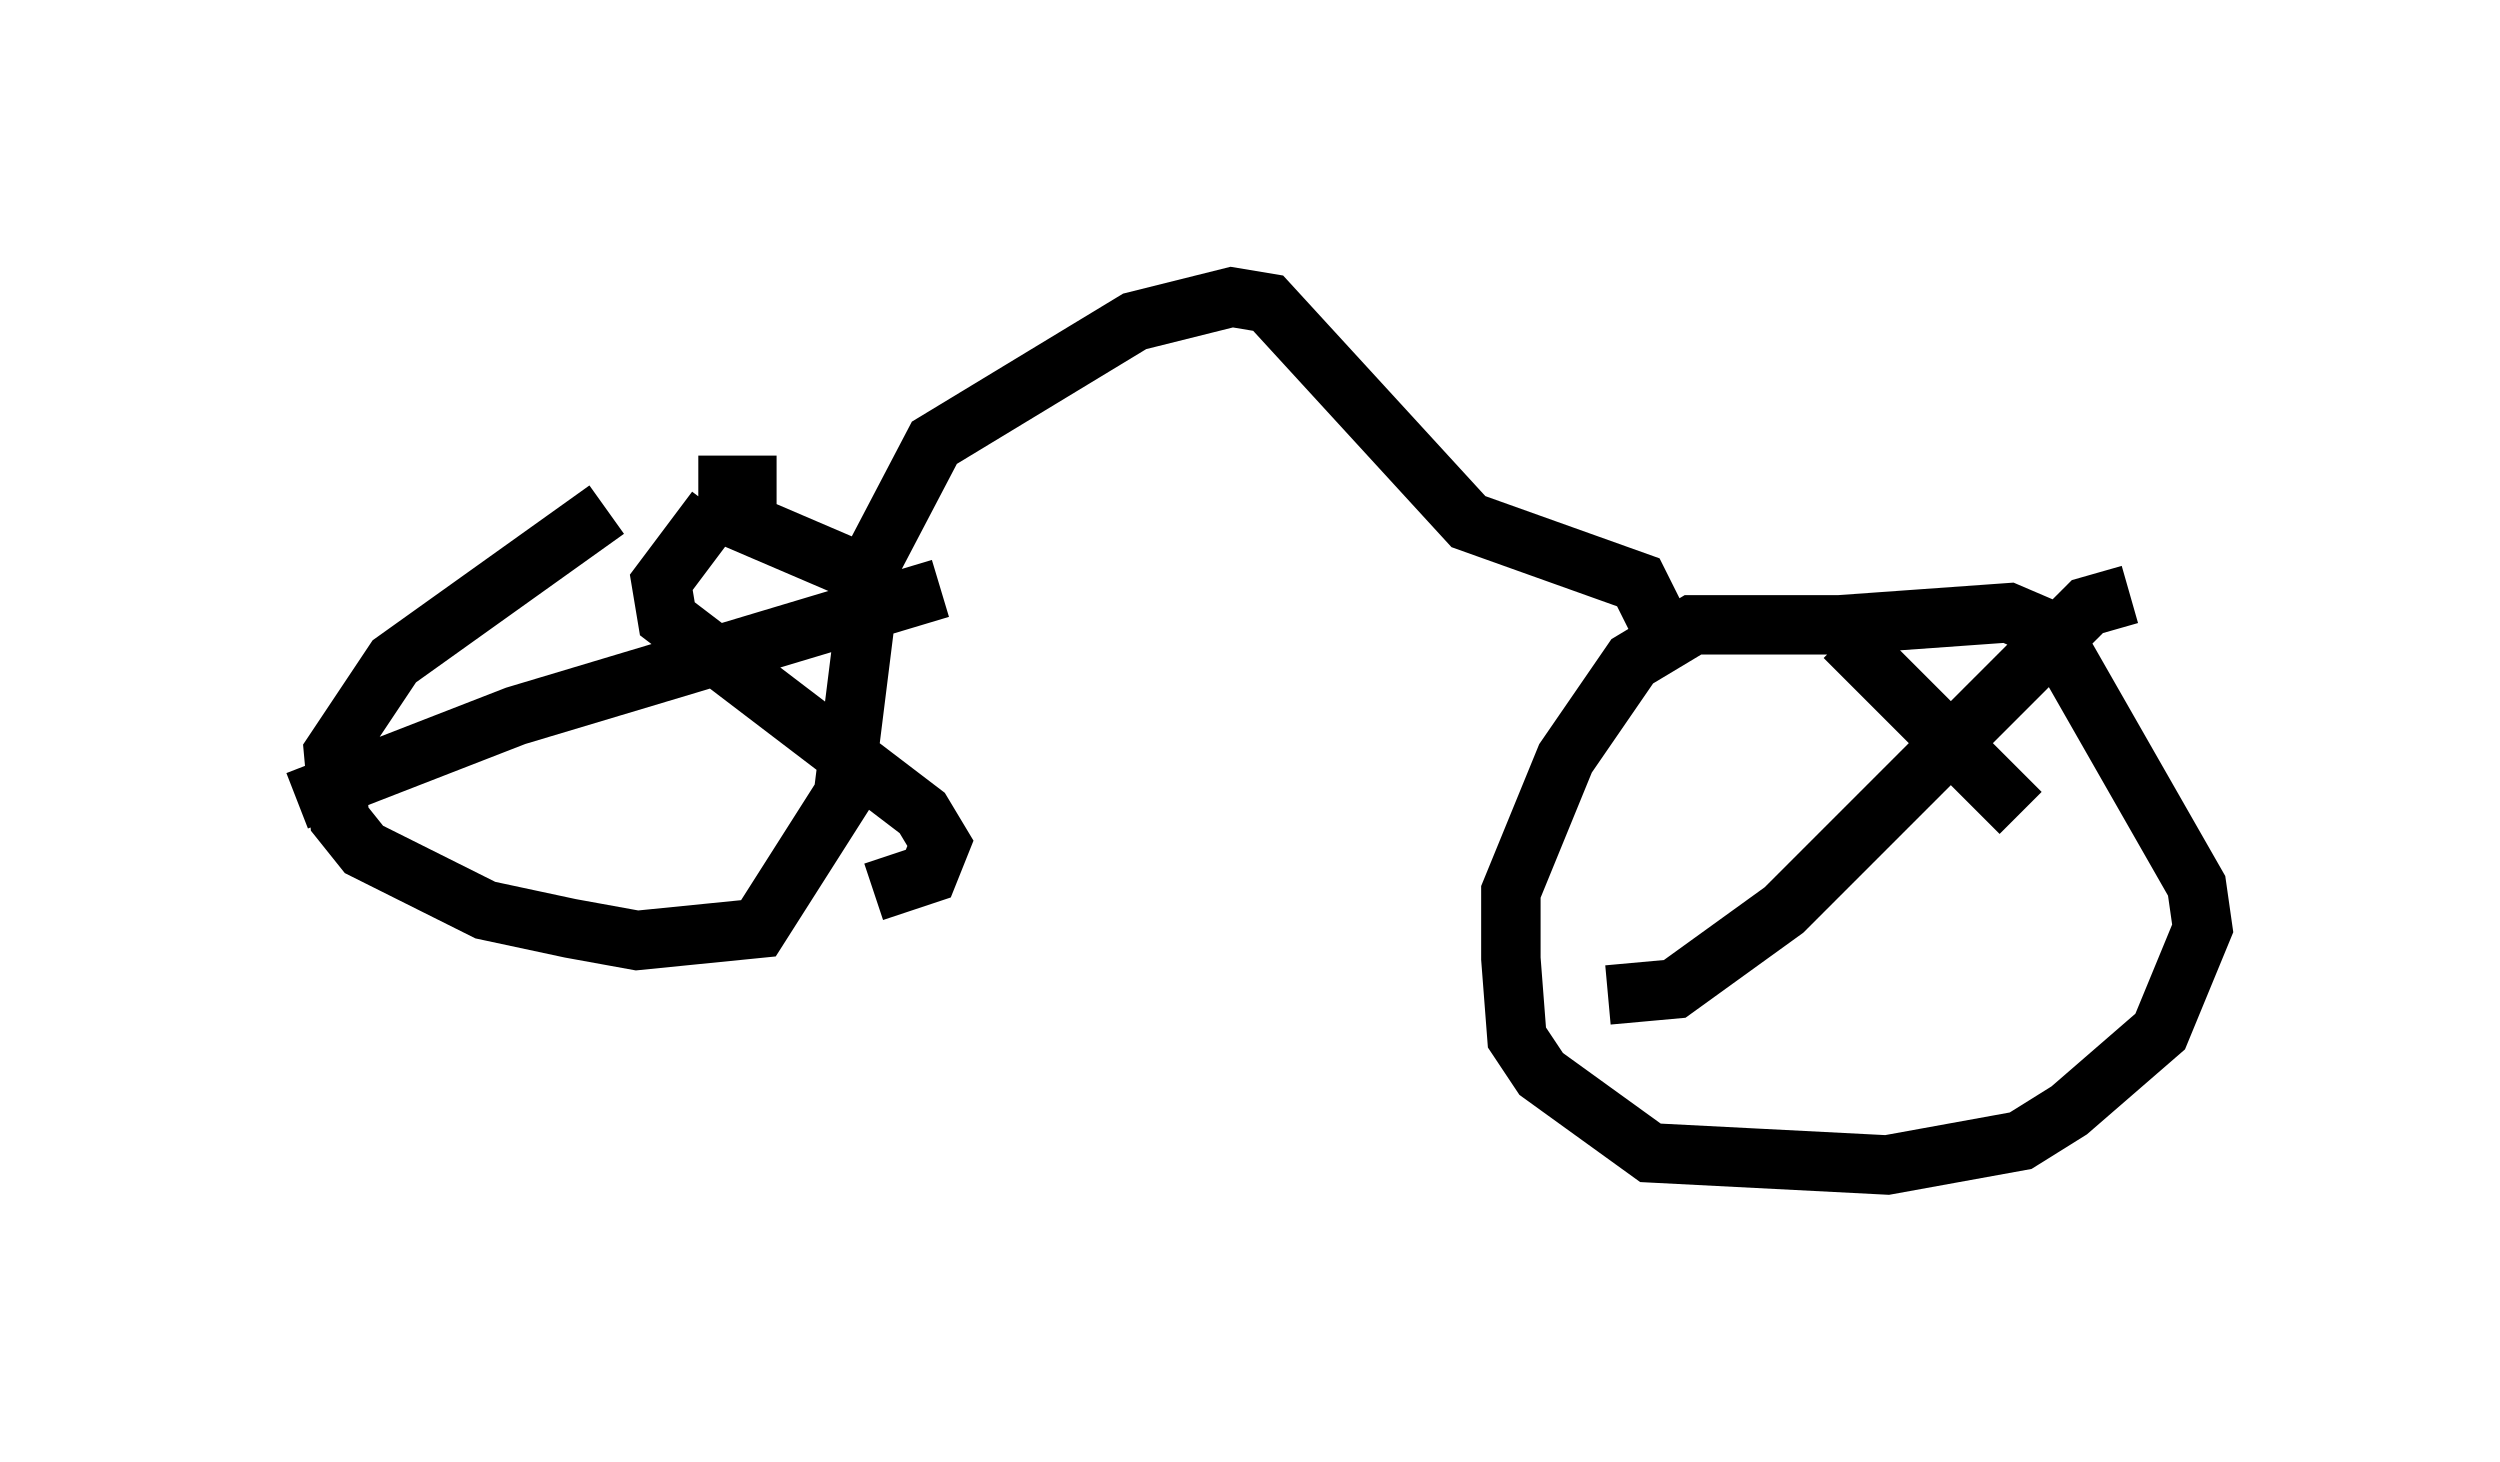 <?xml version="1.0" encoding="utf-8" ?>
<svg baseProfile="full" height="24.598" version="1.1" width="42.055" xmlns="http://www.w3.org/2000/svg" xmlns:ev="http://www.w3.org/2001/xml-events" xmlns:xlink="http://www.w3.org/1999/xlink"><defs /><rect fill="white" height="24.598" width="42.055" x="0" y="0" /><path d="M12.452, 7.552 m-2.246, 1.021 l-3.573, 2.552 -1.021, 1.531 l0.102, 1.123 0.408, 0.51 l2.042, 1.021 1.429, 0.306 l1.123, 0.204 2.042, -0.204 l1.429, -2.246 0.408, -3.267 l-0.204, -0.51 -2.144, -0.919 l0.0, -0.51 0.817, 0.0 m17.865, 2.348 l2.858, -0.204 0.715, 0.306 l2.45, 4.288 0.102, 0.715 l-0.715, 1.735 -1.531, 1.327 l-0.817, 0.51 -2.246, 0.408 l-3.981, -0.204 -1.838, -1.327 l-0.408, -0.613 -0.102, -1.327 l0.0, -1.123 0.919, -2.246 l1.123, -1.633 1.021, -0.613 l2.858, 0.0 m-16.742, -0.919 l1.123, -2.144 3.369, -2.042 l1.633, -0.408 0.613, 0.102 l3.369, 3.675 2.858, 1.021 l0.51, 1.021 m-16.027, -2.246 l-0.919, 1.225 0.102, 0.613 l4.288, 3.267 0.306, 0.51 l-0.204, 0.51 -0.919, 0.306 m1.123, -5.104 l-7.146, 2.144 -3.675, 1.429 m26.032, -2.756 l2.96, 2.96 m1.838, -3.675 l-0.715, 0.204 -5.104, 5.104 l-1.838, 1.327 -1.123, 0.102 " fill="none" stroke="black" stroke-width="1" /></svg>